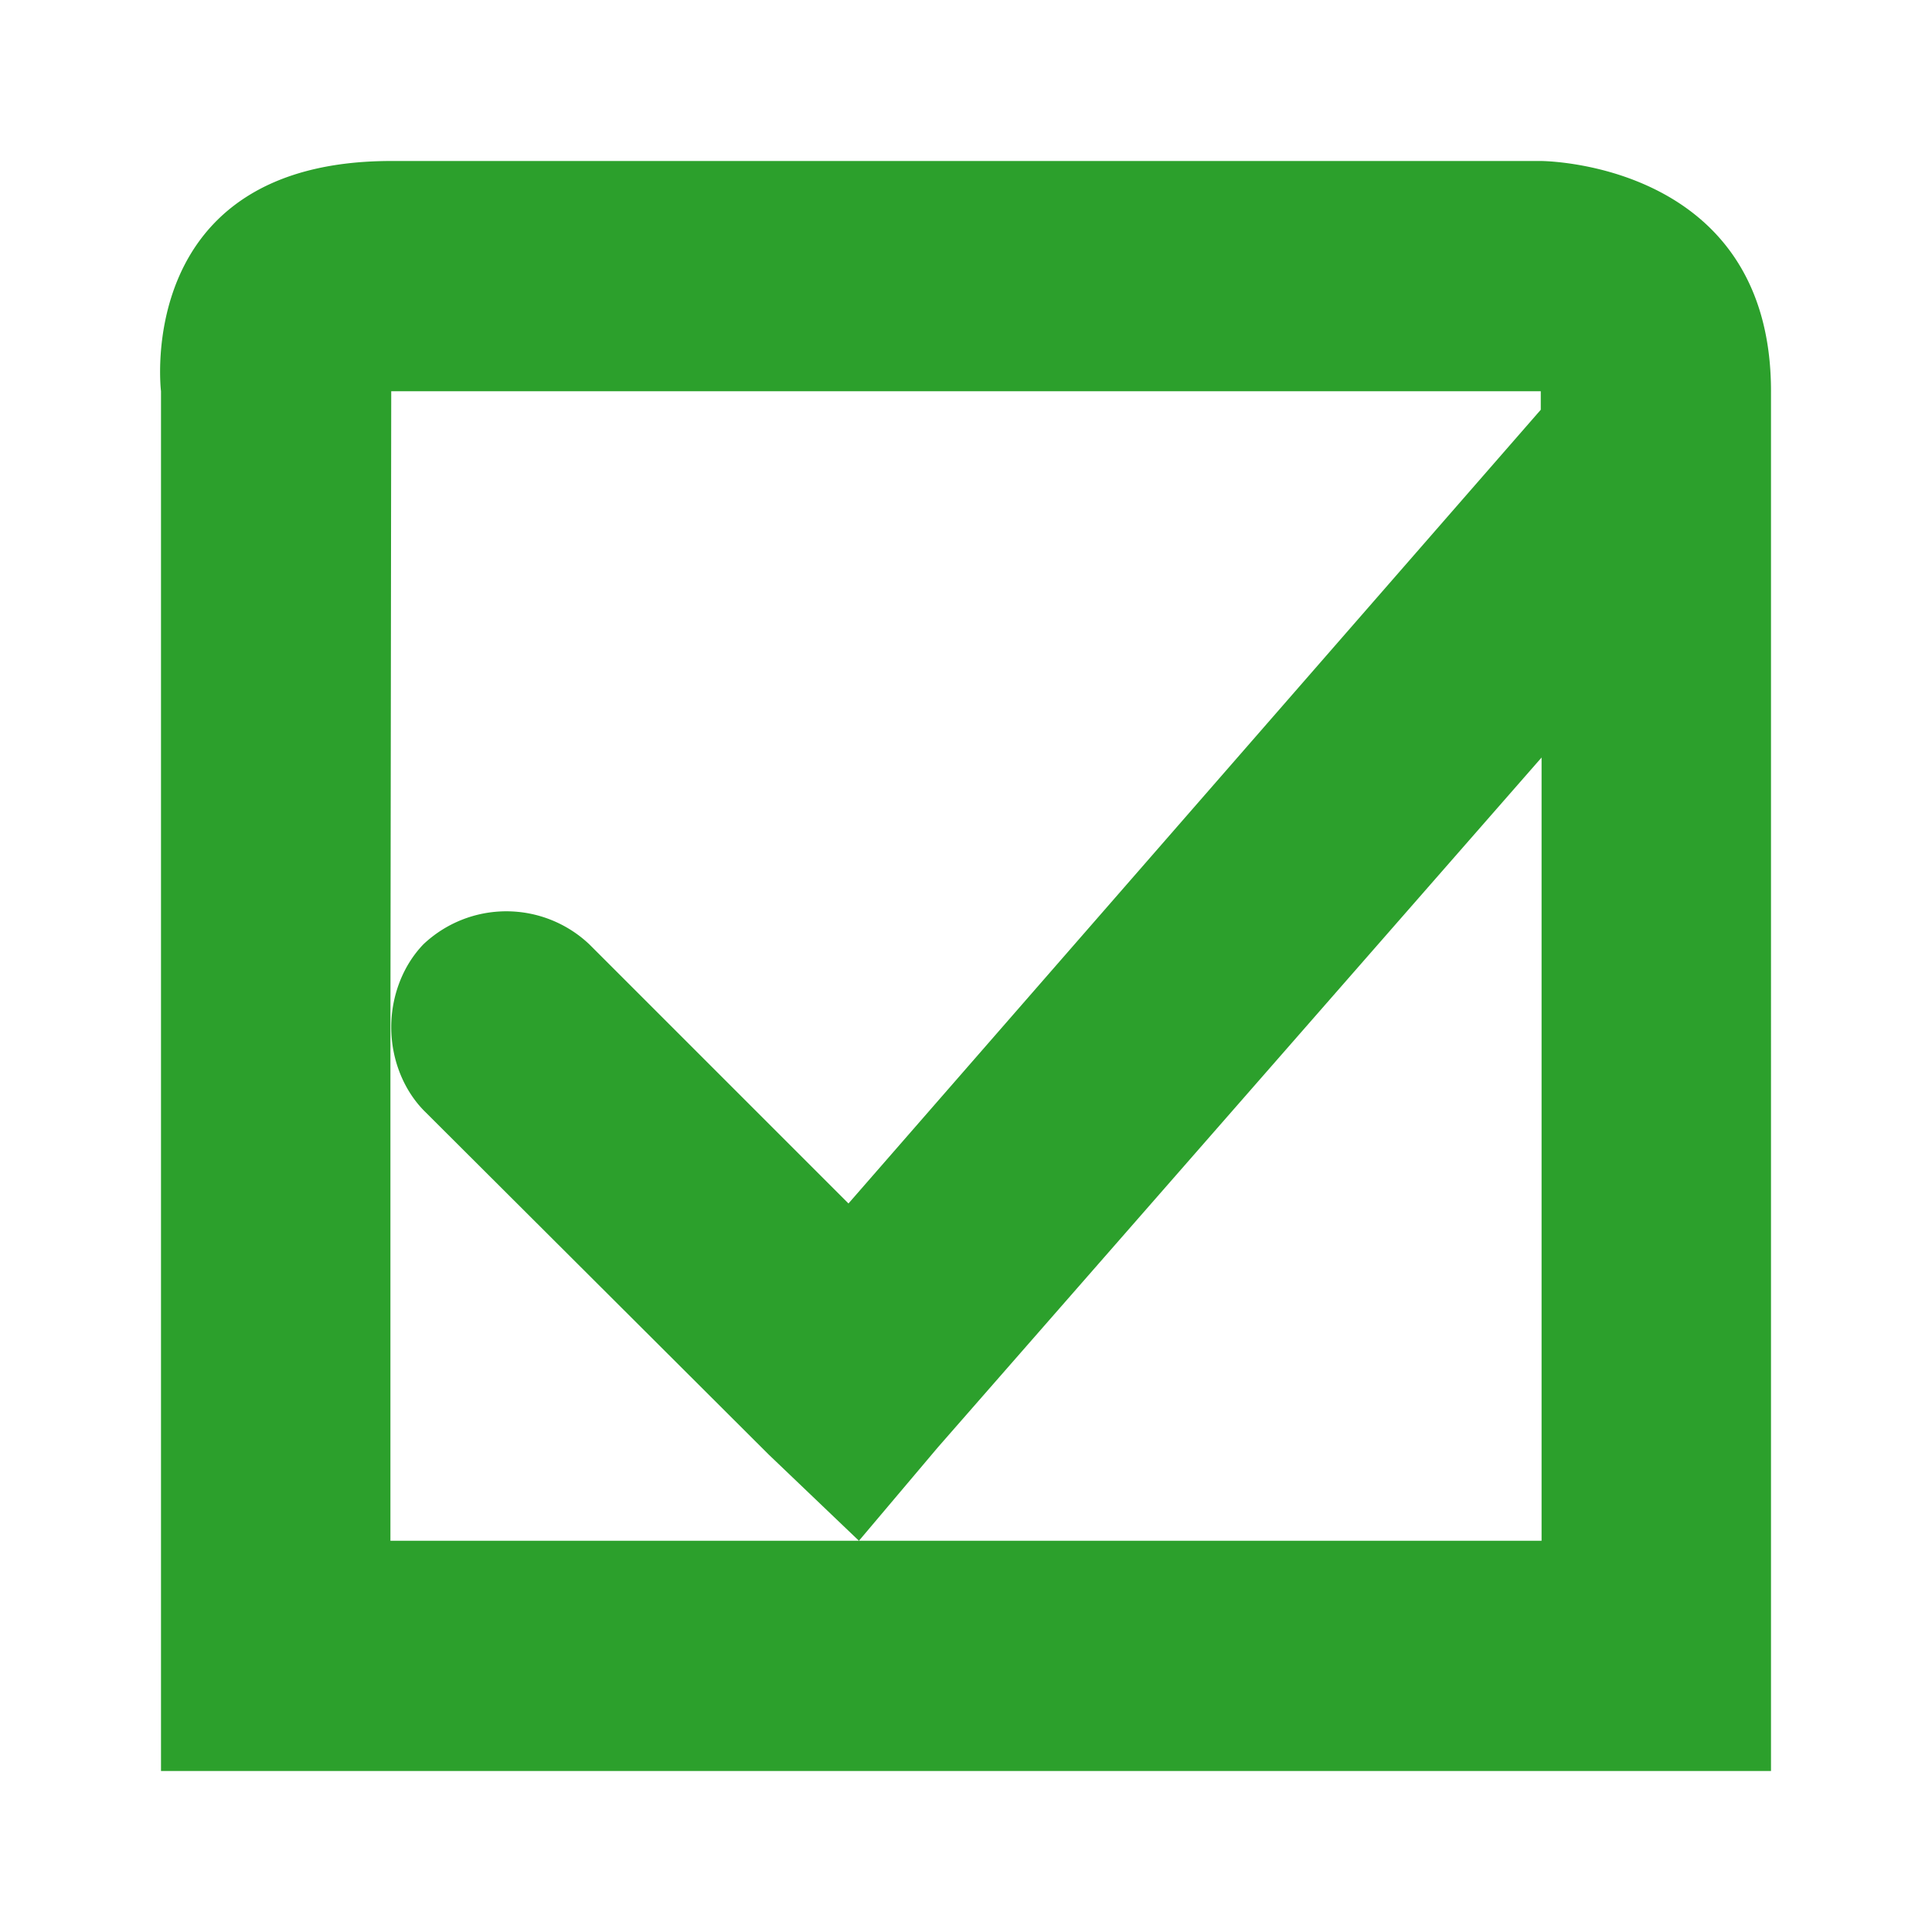 <svg xmlns="http://www.w3.org/2000/svg" width="24" height="24" id="svg7"><defs id="defs3"><style id="current-color-scheme"></style></defs><path d="M4.86 2C1.65 2 2 4.86 2 4.86V22h20V4.86C22 2 19.14 2 19.14 2zm0 2.86h14.28v.23l-8.6 9.86-3.22-3.22a1.5 1.5 0 0 0-2.06 0c-.26.27-.4.65-.4 1.03s.14.76.4 1.03l4.29 4.28 1.12 1.07.98-1.16 7.5-8.57v9.73H4.85v-6.38z" id="path5" color="#dfdfdf" fill="#2ca02c" stroke-width="1.43"/></svg>
